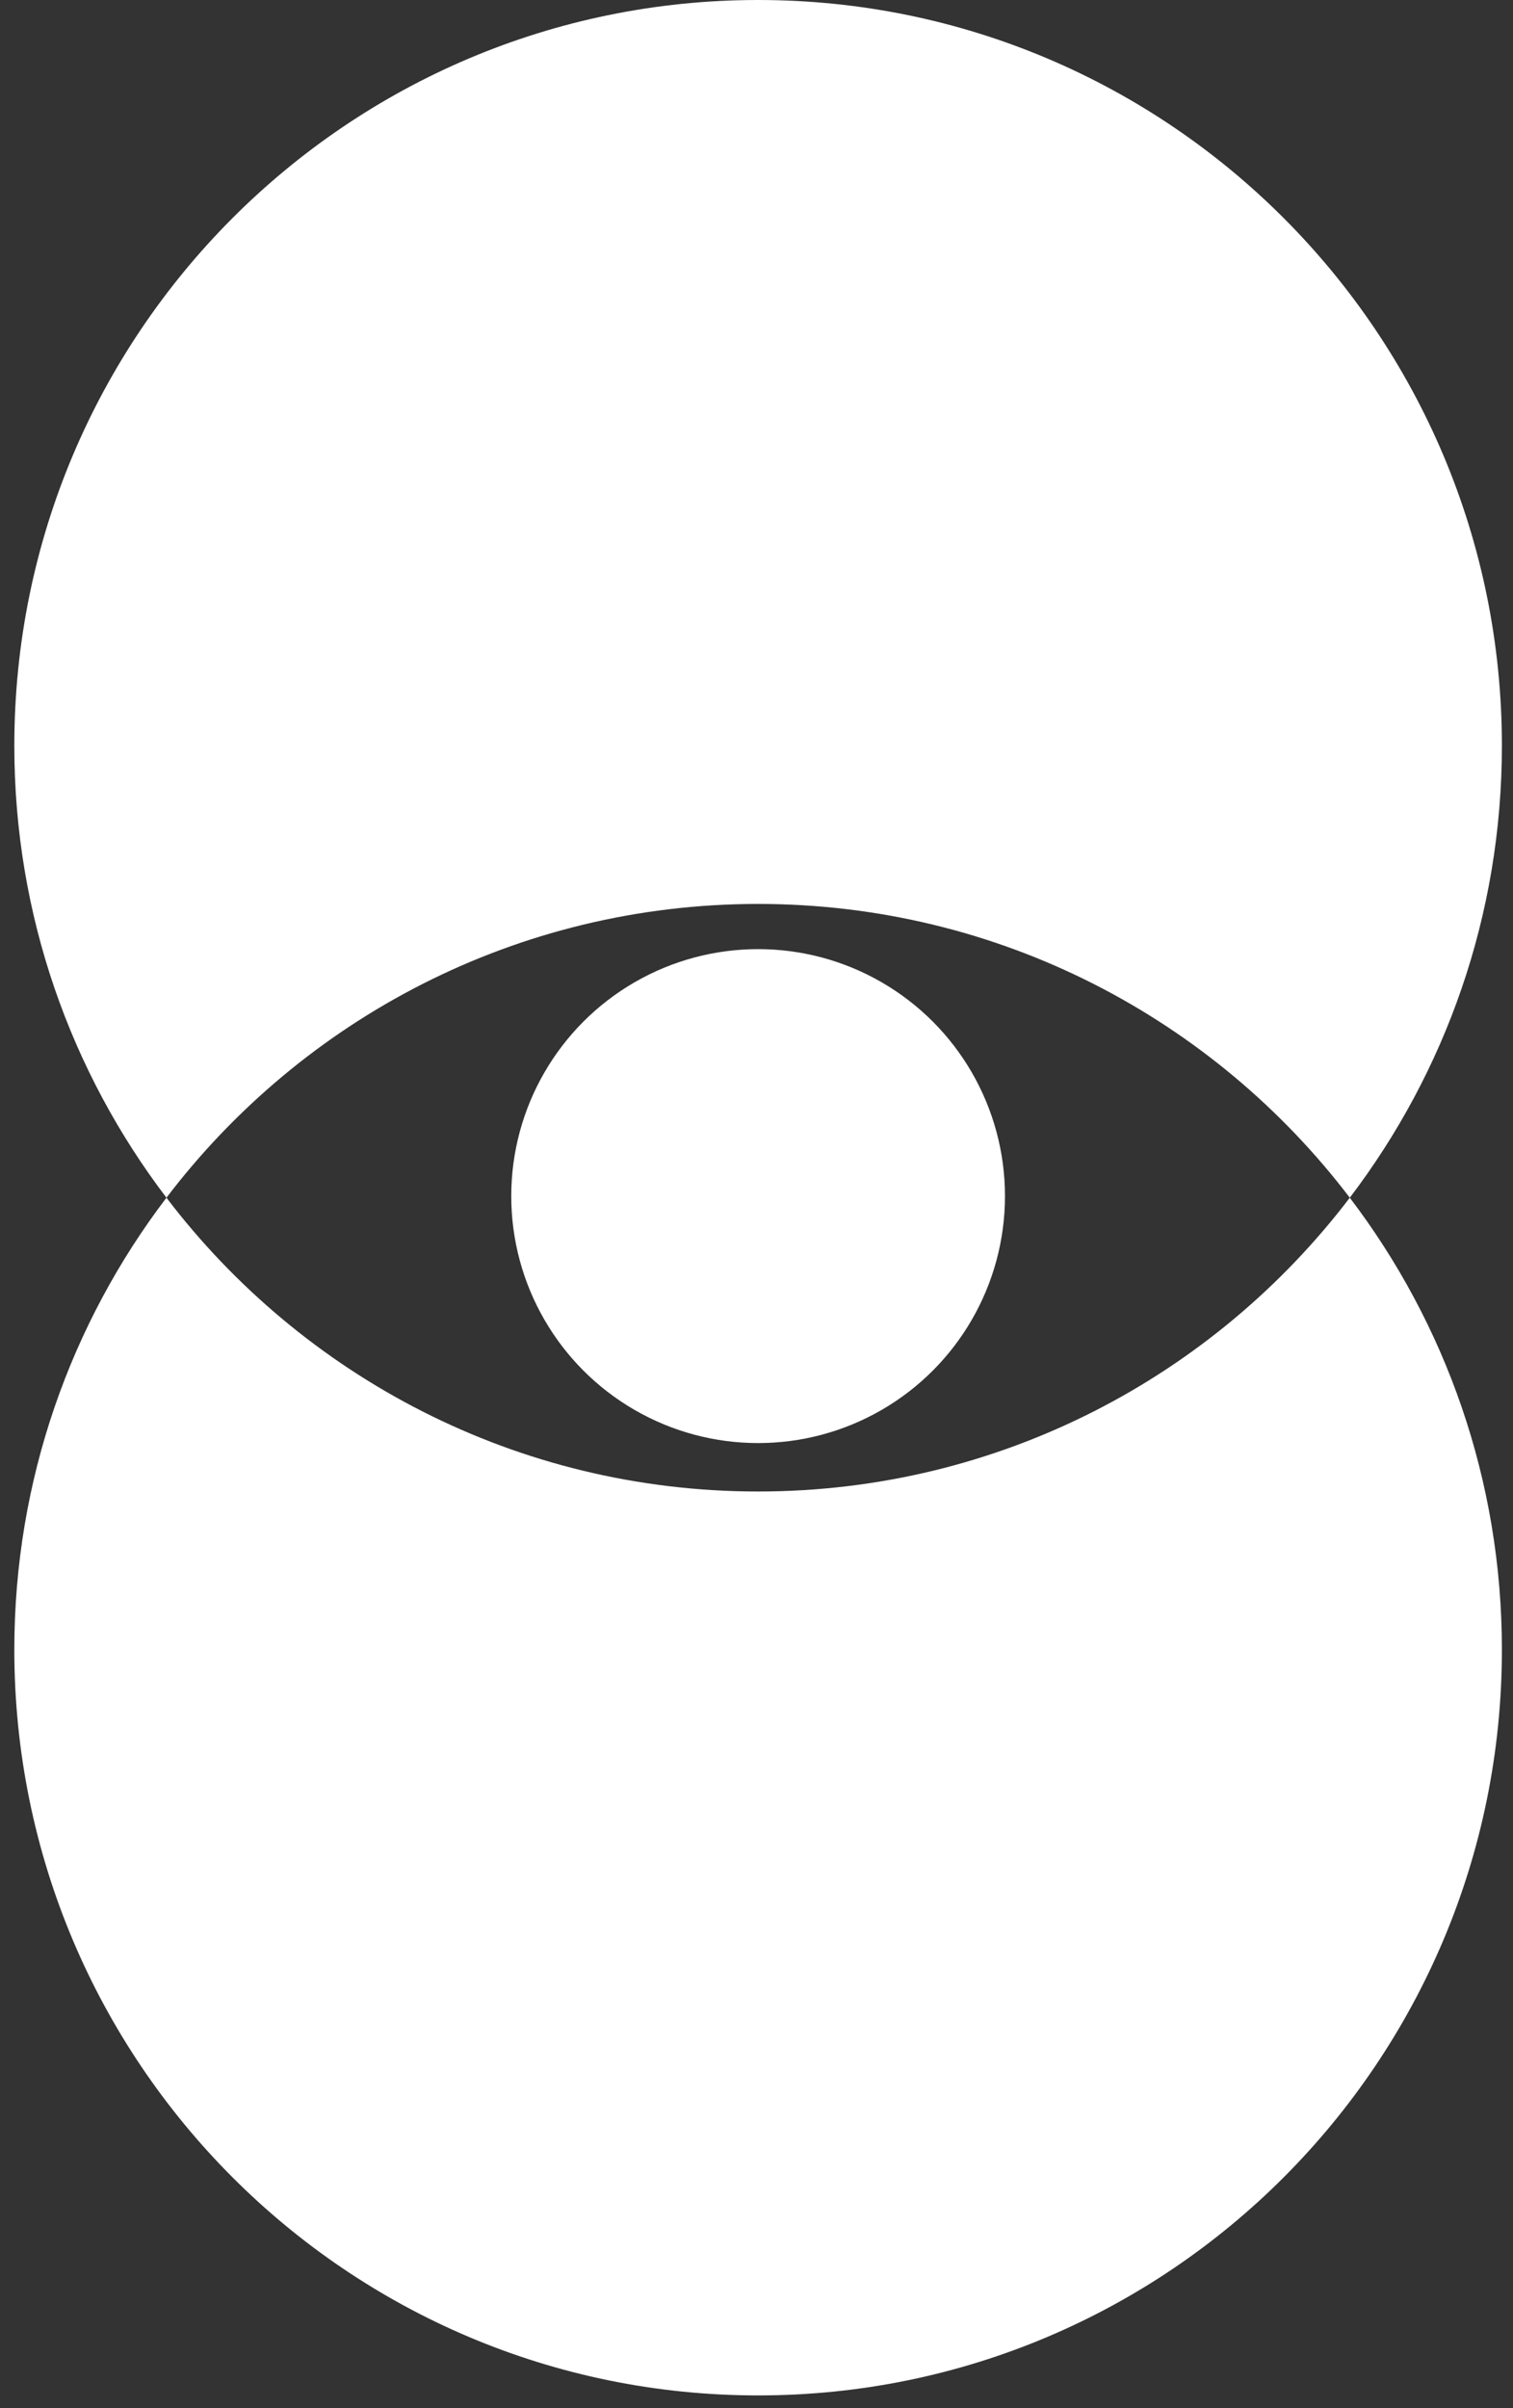 <svg width="88" height="140" viewBox="0 0 88 140" fill="none" xmlns="http://www.w3.org/2000/svg">
<rect x="0" y="0" width="88" height="140" fill="#333333" stroke="none"/>
<path fill-rule="evenodd" clip-rule="evenodd" d="M78.507 69.63C84.058 62.339 87.354 53.233 87.354 43.354C87.354 19.41 67.986 0 44.094 0C20.202 0 0.833 19.41 0.833 43.354C0.833 53.233 4.13 62.339 9.681 69.63C4.13 76.92 0.833 86.027 0.833 95.905C0.833 119.849 20.202 139.259 44.094 139.259C67.986 139.259 87.354 119.849 87.354 95.905C87.354 86.027 84.058 76.92 78.507 69.63ZM78.507 69.63C70.603 59.249 58.129 52.551 44.094 52.551C30.059 52.551 17.584 59.249 9.681 69.63C17.584 80.01 30.059 86.709 44.094 86.709C58.129 86.709 70.603 80.01 78.507 69.63Z" fill="white"/>
<circle cx="44.094" cy="69.536" r="14.358" fill="white"/>
</svg>
